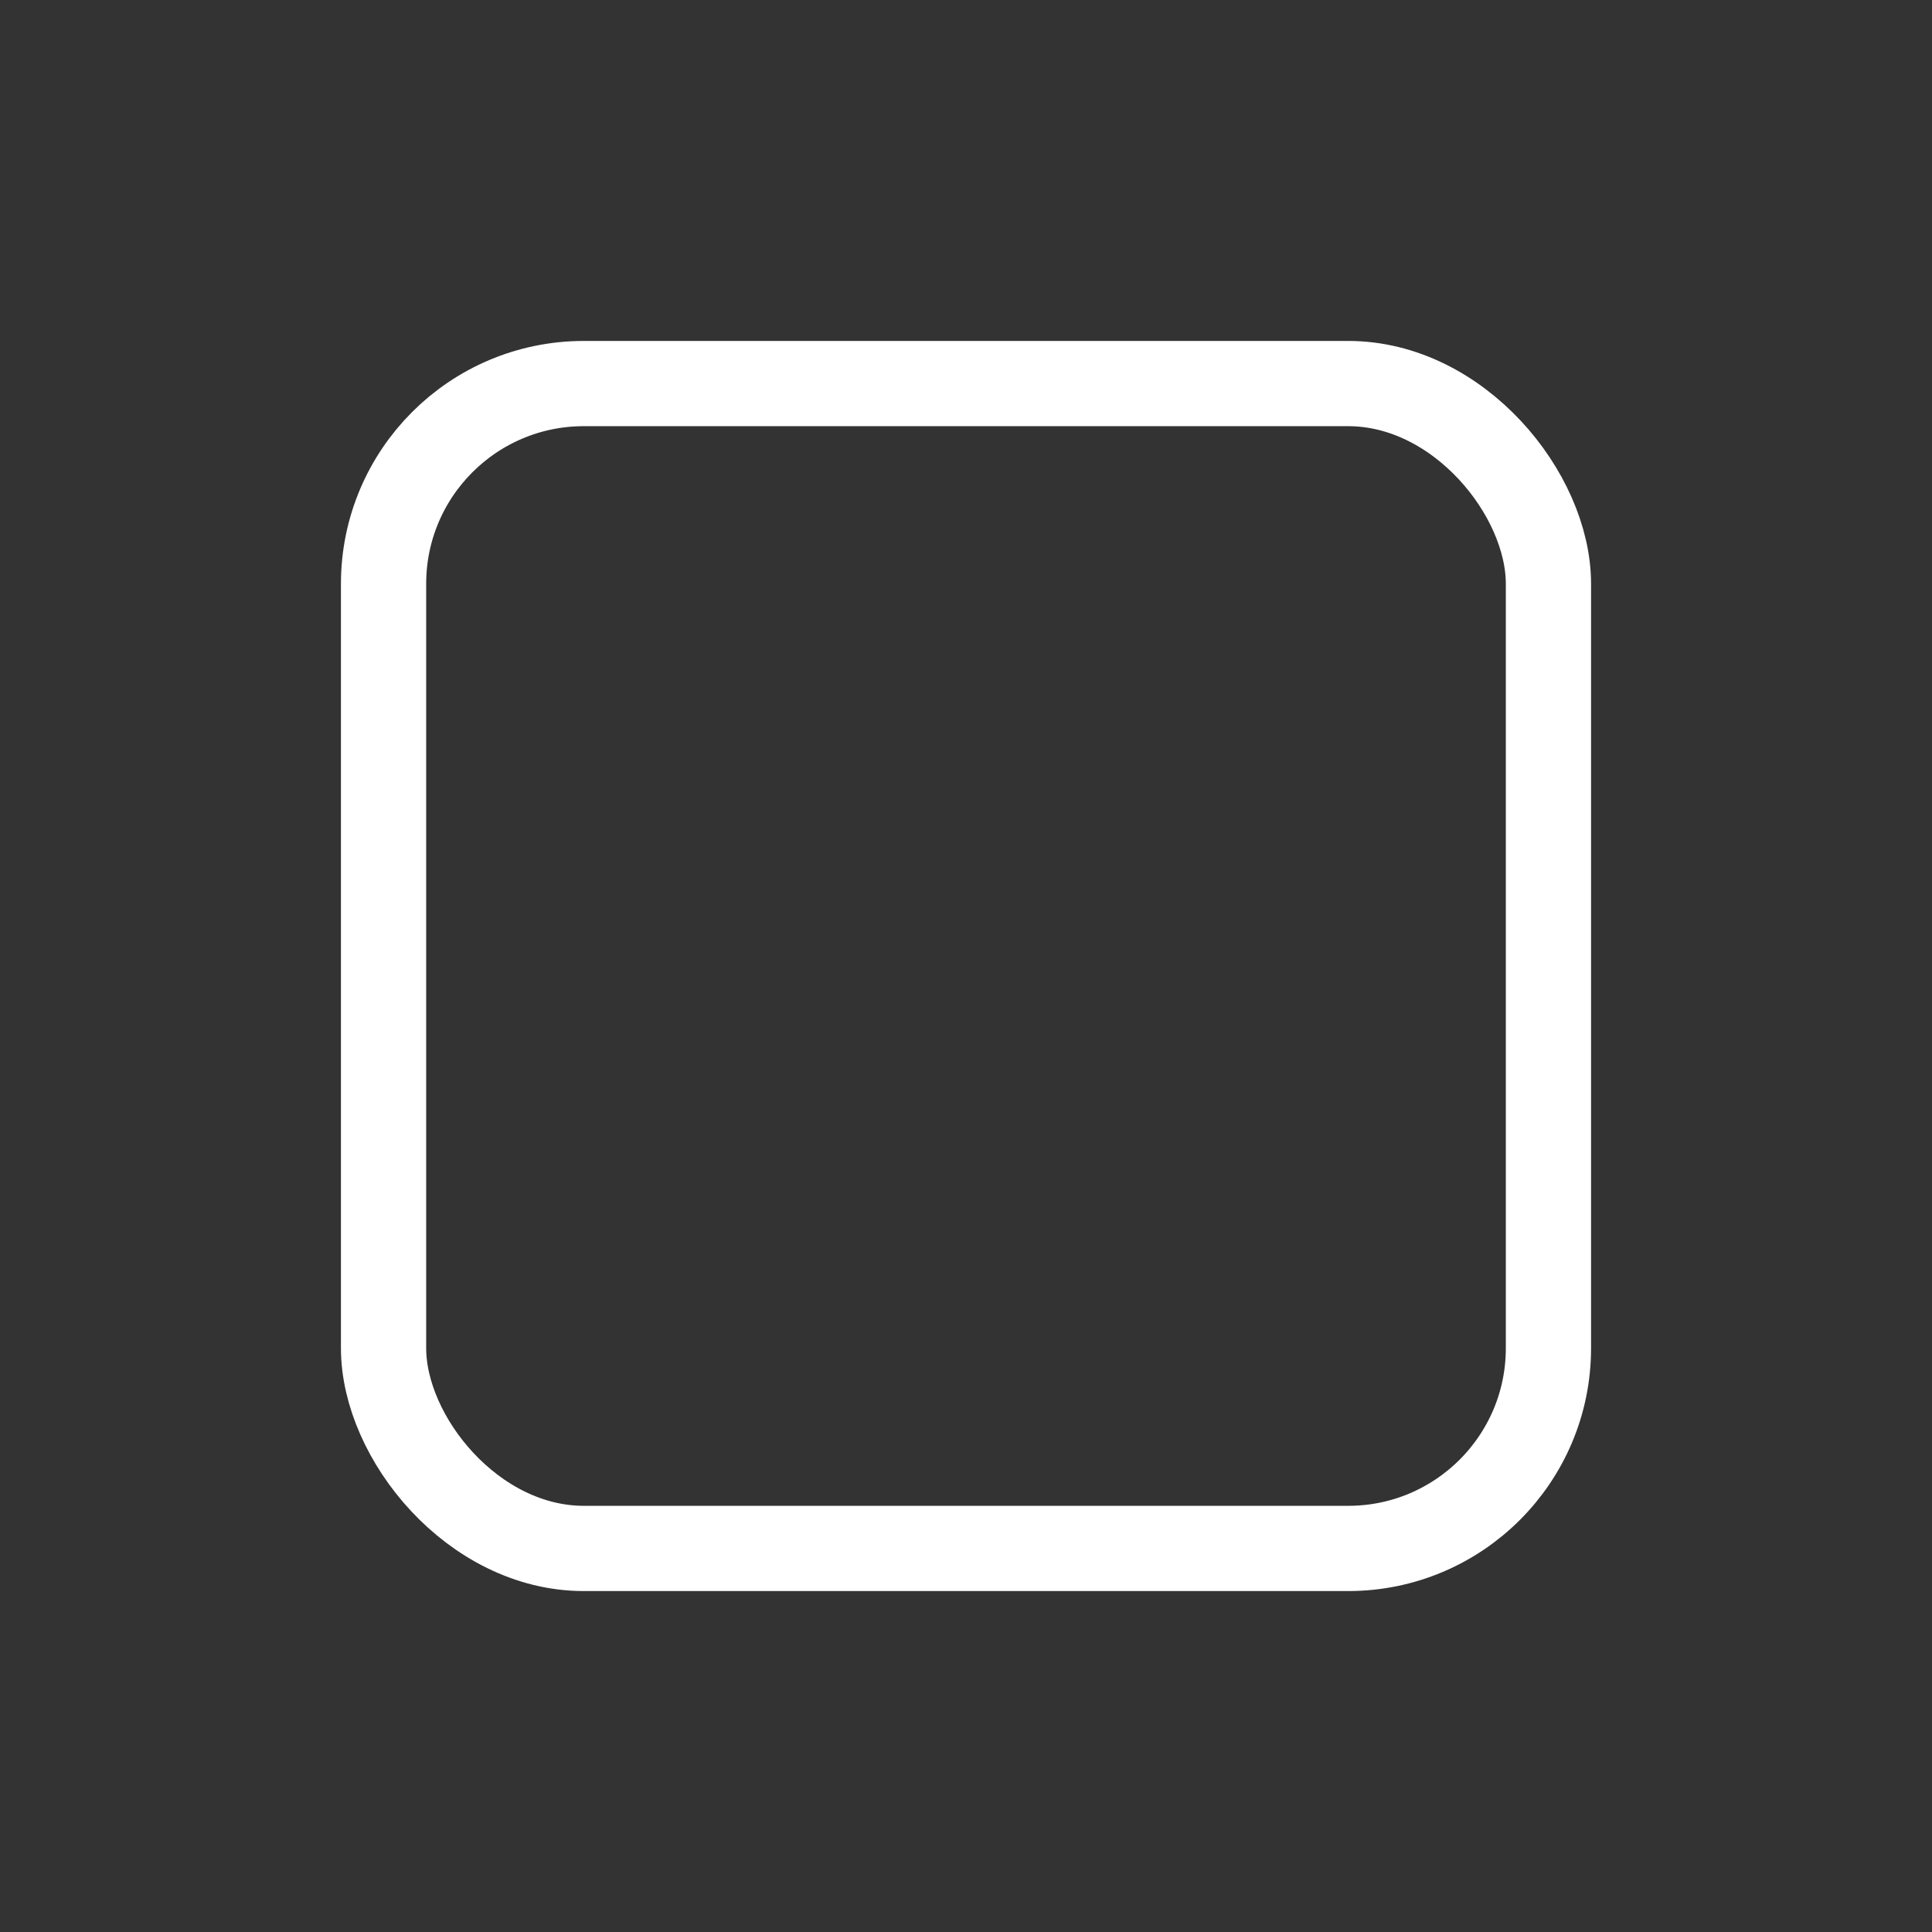 <svg width="34" height="34" viewBox="0 0 34 34" fill="none" xmlns="http://www.w3.org/2000/svg">
    <rect x="0" y="0" width="34" height="34" fill="#333333" stroke="none"/>
    <rect x="6.75" y="6.75" width="20.5" height="20.5" rx="3.524" stroke="white"
        stroke-width="1.5" />
</svg>